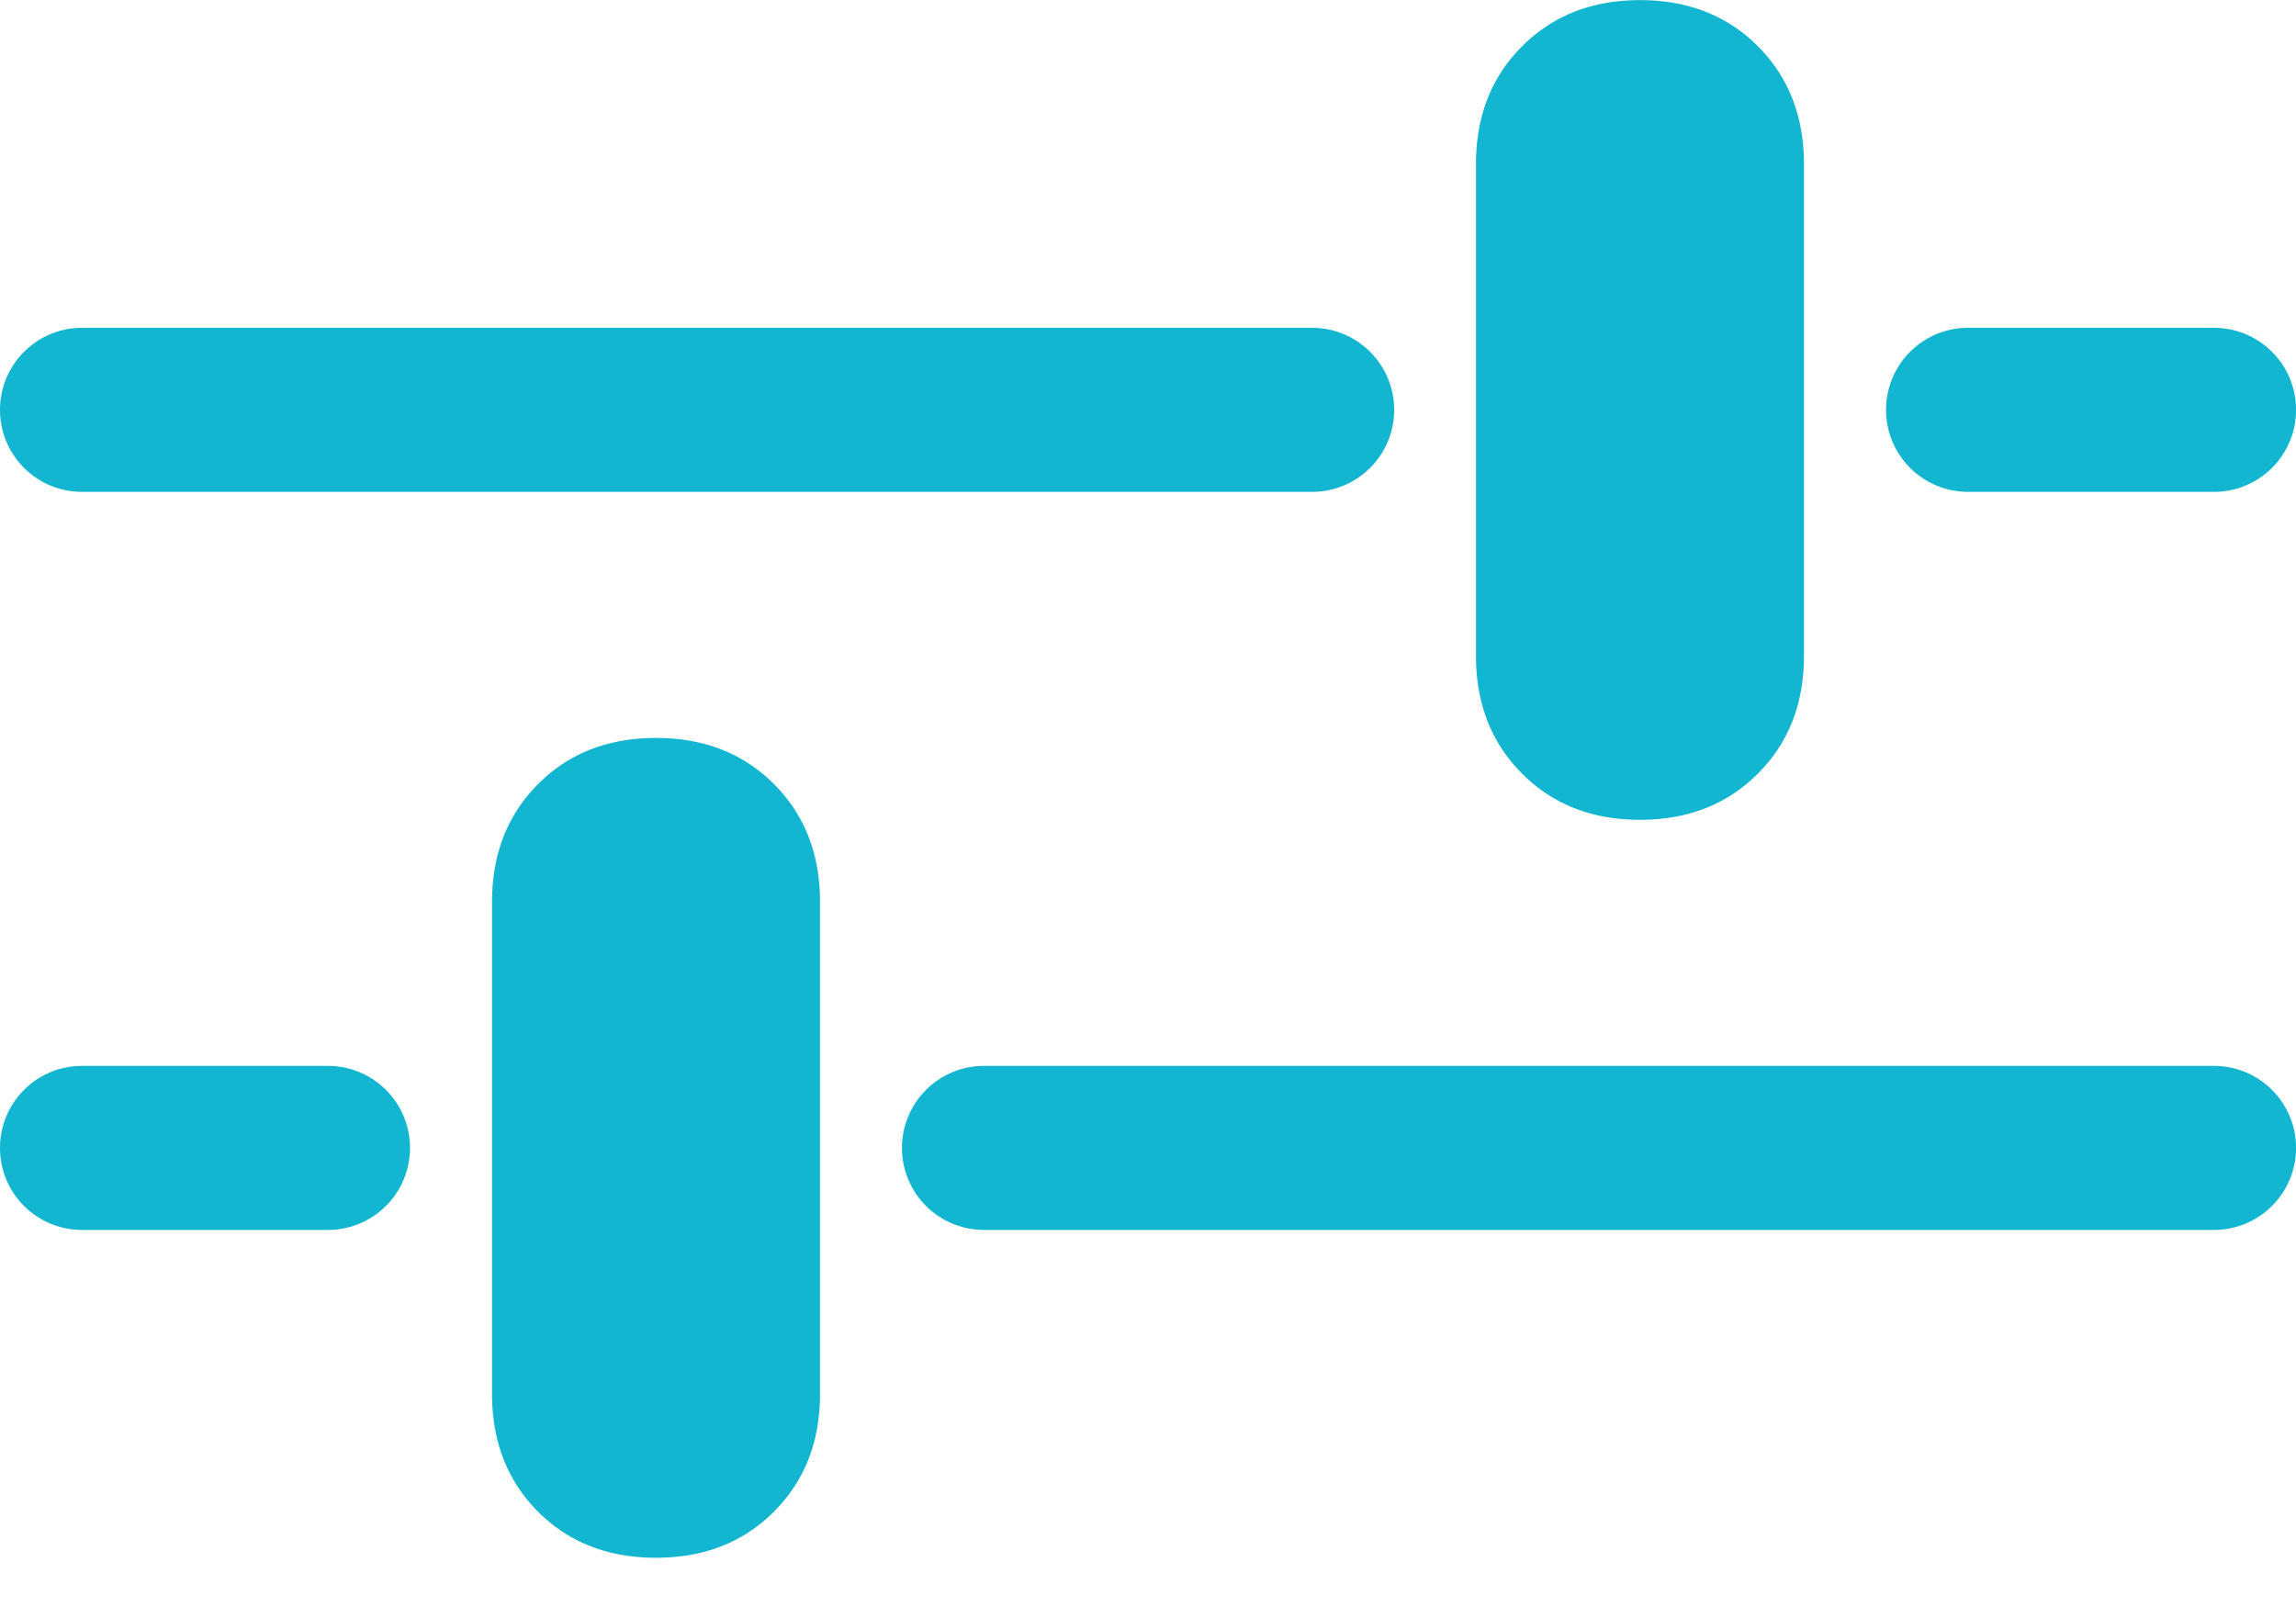 <svg xmlns="http://www.w3.org/2000/svg" width="20" height="14" viewBox="0 0 20 14">
    <path fill="#12B6D0" fill-rule="evenodd" d="M0 10c0-.394.32-.714.714-.714h2.143a.714.714 0 0 1 0 1.429H.714A.714.714 0 0 1 0 10zm7.857 0c0-.394.32-.714.714-.714h10.715a.714.714 0 0 1 0 1.429H8.57A.714.714 0 0 1 7.857 10zm-.714 2.143c0 .417-.134.759-.402 1.027-.268.268-.61.401-1.027.401-.416 0-.759-.133-1.027-.401-.267-.268-.401-.61-.401-1.027V7.857c0-.417.134-.759.402-1.027.267-.268.61-.401 1.026-.401.417 0 .76.133 1.027.401.268.268.402.61.402 1.027v4.286zM0 3.57c0-.394.32-.714.714-.714H11.43a.714.714 0 0 1 0 1.429H.714A.714.714 0 0 1 0 3.57zm16.429 0c0-.394.32-.714.714-.714h2.143a.714.714 0 0 1 0 1.429h-2.143a.714.714 0 0 1-.714-.715zm-.715 2.143c0 .417-.134.76-.402 1.027-.267.268-.61.402-1.026.402-.417 0-.76-.134-1.027-.402-.268-.268-.402-.61-.402-1.027V1.43c0-.417.134-.76.402-1.027.268-.268.61-.402 1.027-.402.416 0 .759.134 1.027.402.267.268.401.61.401 1.027v4.285z"/>
</svg>

